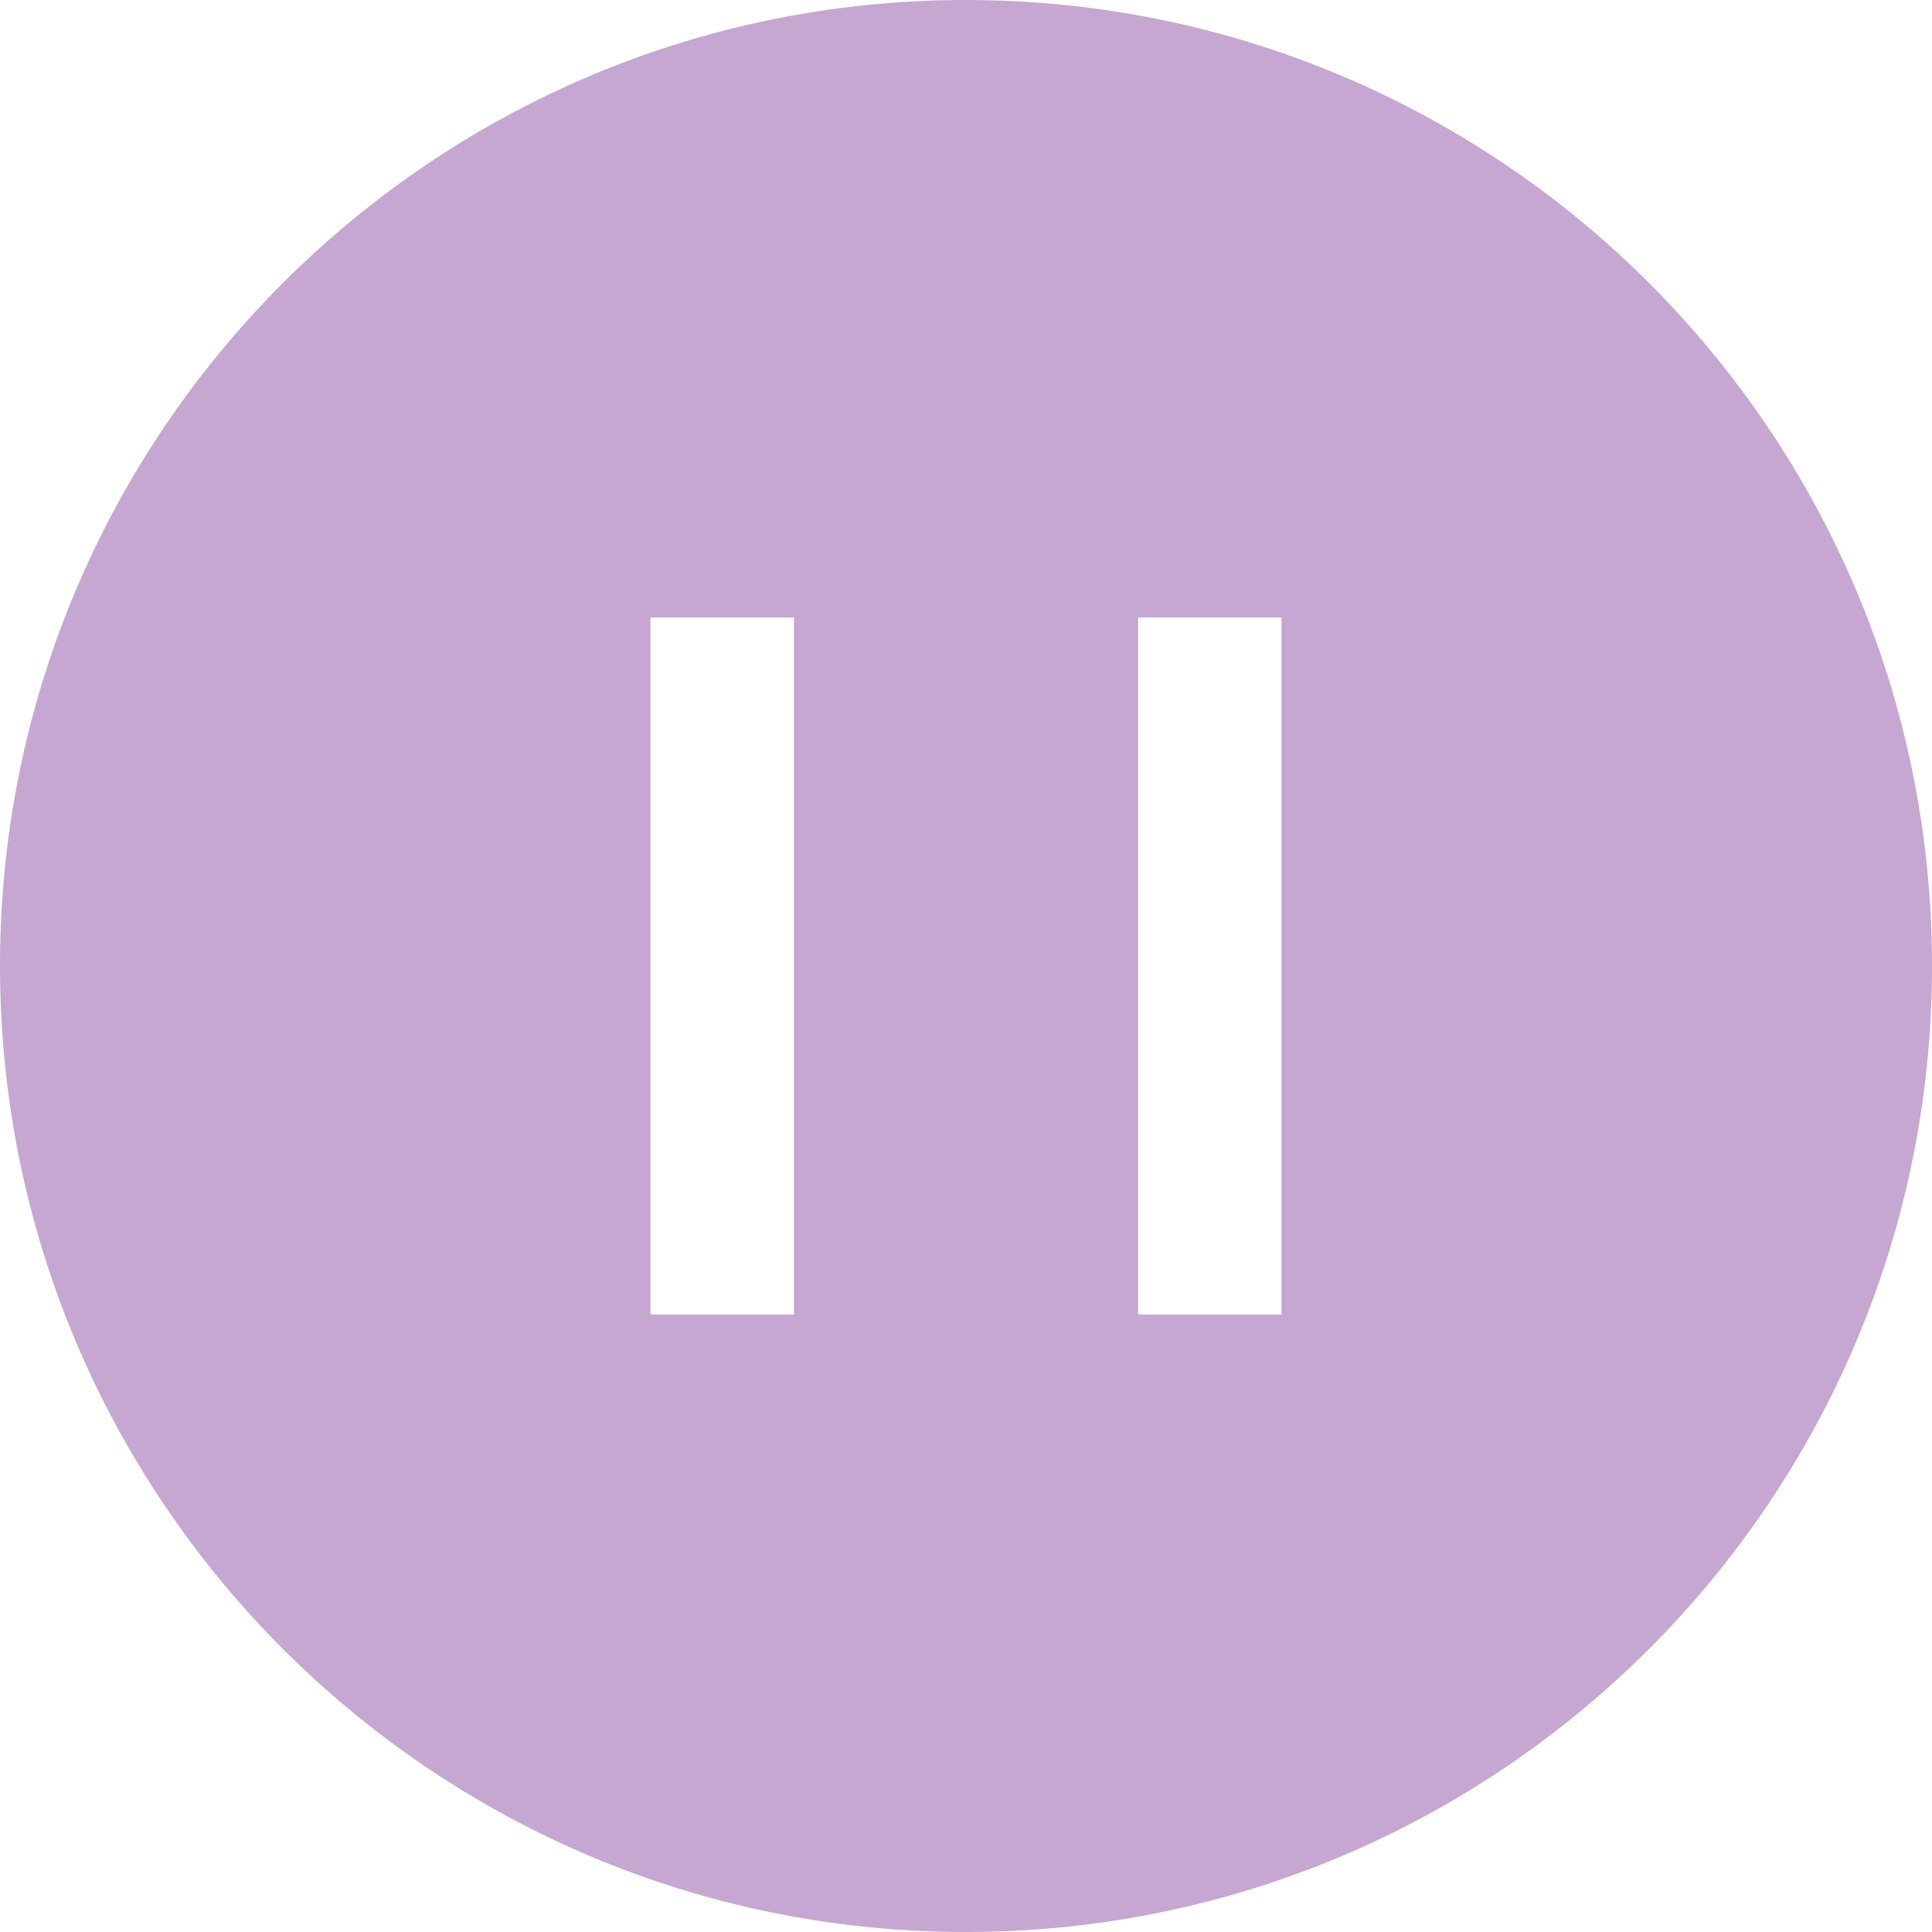 <?xml version="1.0" encoding="UTF-8"?>
<!DOCTYPE svg PUBLIC "-//W3C//DTD SVG 1.1//EN" "http://www.w3.org/Graphics/SVG/1.1/DTD/svg11.dtd">
<!-- Creator: CorelDRAW X7 -->
<svg xmlns="http://www.w3.org/2000/svg" xml:space="preserve" width="41.487mm" height="41.487mm" version="1.1" style="shape-rendering:geometricPrecision; text-rendering:geometricPrecision; image-rendering:optimizeQuality; fill-rule:evenodd; clip-rule:evenodd"
viewBox="0 0 4149 4149"
 xmlns:xlink="http://www.w3.org/1999/xlink">
 <defs>
  <style type="text/css">
   <![CDATA[
    .fil0 {fill:#6E248D;fill-opacity:0.4}
   ]]>
  </style>
 </defs>
 <g id="Layer_x0020_1">
  <path class="fil0" d="M2074 0c1146,0 2075,929 2075,2074 0,1146 -929,2075 -2075,2075 -1145,0 -2074,-929 -2074,-2075 0,-1145 929,-2074 2074,-2074zm-677 1326l308 0 0 1497 -308 0 0 -1497zm1047 0l308 0 0 1497 -308 0 0 -1497z"/>
 </g>
</svg>
